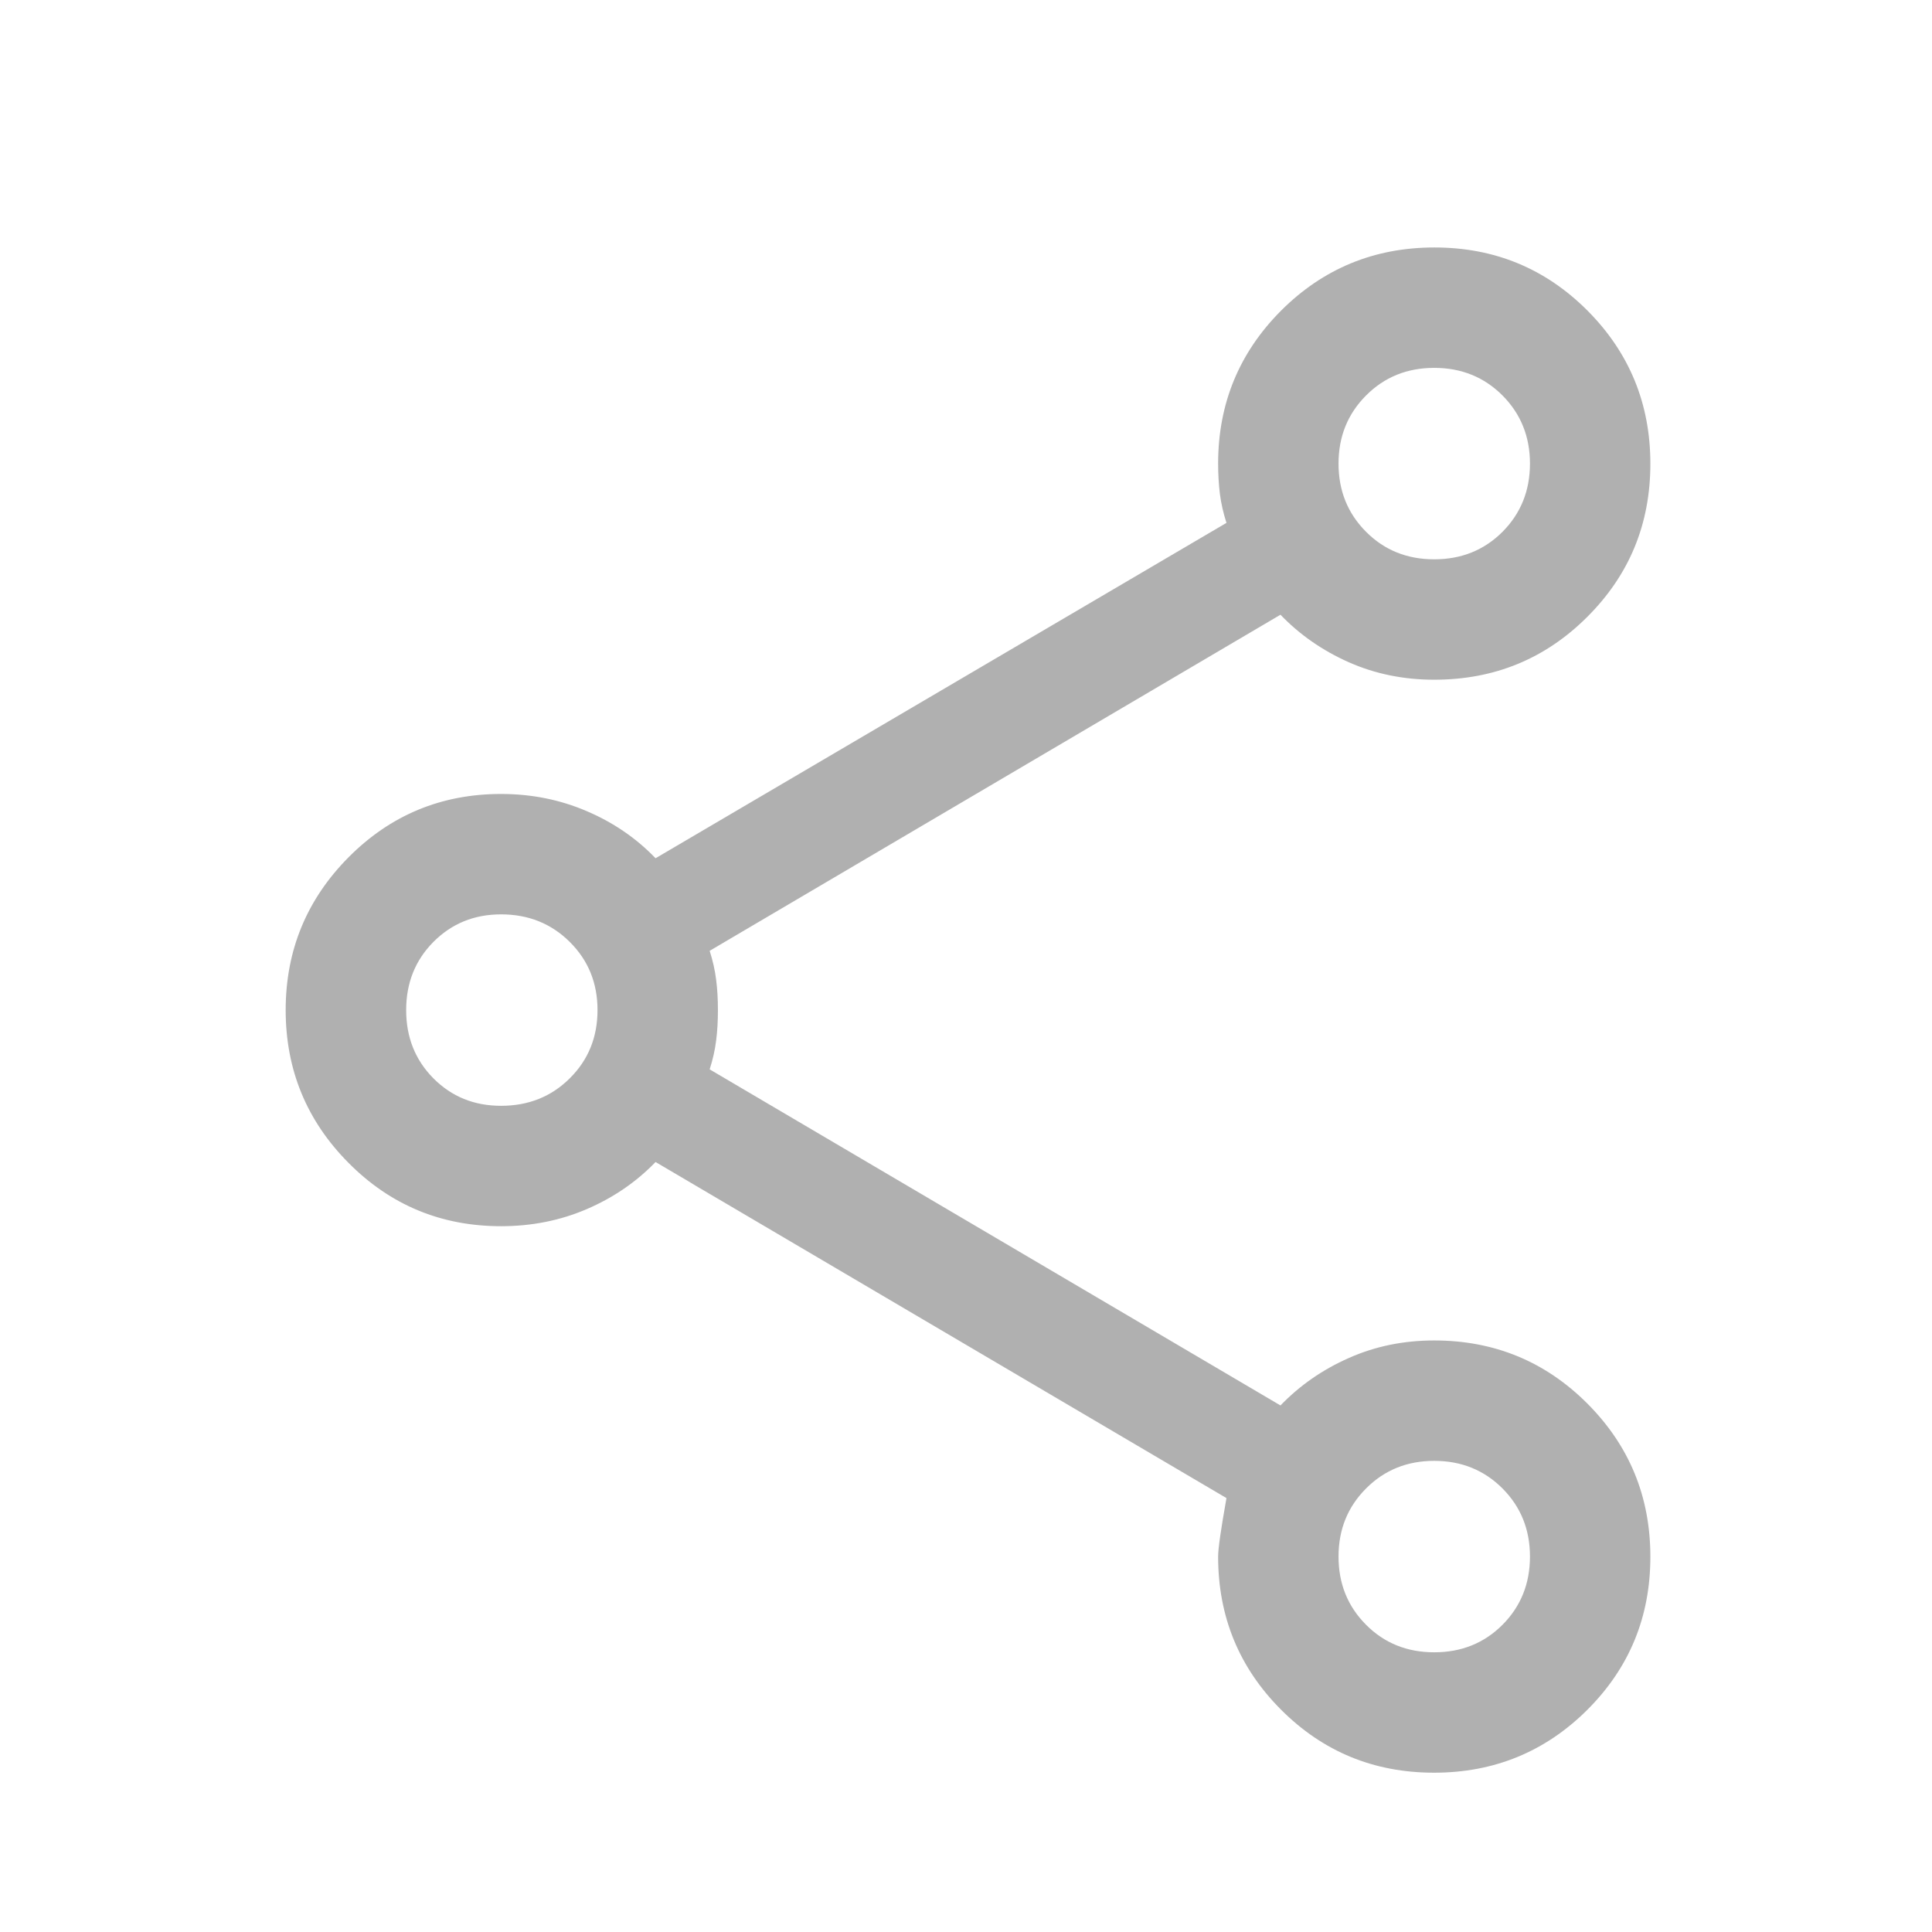 <svg width="22" height="22" viewBox="0 0 22 22" fill="none" xmlns="http://www.w3.org/2000/svg">
<mask id="mask0_4236_8317" style="mask-type:alpha" maskUnits="userSpaceOnUse" x="0" y="0" width="22" height="22">
<rect x="0.969" y="0.533" width="20.841" height="20.841" fill="#D9D9D9"/>
</mask>
<g mask="url(#mask0_4236_8317)">
<path d="M16.33 20.186C15.646 20.186 15.065 19.947 14.587 19.468C14.11 18.99 13.871 18.409 13.871 17.725C13.871 17.634 13.903 17.412 13.966 17.059L7.465 13.232C7.245 13.46 6.983 13.639 6.68 13.769C6.377 13.899 6.052 13.963 5.706 13.963C5.025 13.963 4.446 13.723 3.969 13.242C3.492 12.762 3.253 12.182 3.253 11.502C3.253 10.823 3.492 10.243 3.969 9.762C4.446 9.282 5.025 9.041 5.706 9.041C6.052 9.041 6.377 9.106 6.68 9.236C6.983 9.365 7.245 9.544 7.465 9.773L13.966 5.954C13.93 5.842 13.905 5.732 13.891 5.624C13.878 5.516 13.871 5.401 13.871 5.279C13.871 4.596 14.111 4.015 14.589 3.536C15.068 3.058 15.65 2.818 16.334 2.818C17.018 2.818 17.599 3.058 18.077 3.537C18.554 4.016 18.793 4.597 18.793 5.281C18.793 5.966 18.554 6.546 18.075 7.024C17.597 7.502 17.016 7.74 16.332 7.74C15.984 7.74 15.66 7.674 15.361 7.542C15.061 7.409 14.801 7.229 14.581 7L8.081 10.827C8.117 10.94 8.142 11.05 8.155 11.158C8.169 11.265 8.175 11.38 8.175 11.502C8.175 11.624 8.169 11.739 8.155 11.847C8.142 11.955 8.117 12.065 8.081 12.177L14.581 16.004C14.801 15.776 15.061 15.595 15.361 15.463C15.66 15.33 15.984 15.264 16.332 15.264C17.016 15.264 17.597 15.504 18.075 15.982C18.554 16.462 18.793 17.043 18.793 17.727C18.793 18.412 18.554 18.992 18.075 19.47C17.596 19.947 17.014 20.186 16.33 20.186ZM16.332 18.815C16.641 18.815 16.9 18.711 17.109 18.502C17.317 18.293 17.422 18.034 17.422 17.725C17.422 17.416 17.317 17.158 17.109 16.949C16.9 16.74 16.641 16.635 16.332 16.635C16.023 16.635 15.764 16.74 15.556 16.949C15.347 17.158 15.242 17.416 15.242 17.725C15.242 18.034 15.347 18.293 15.556 18.502C15.764 18.711 16.023 18.815 16.332 18.815ZM5.706 12.592C6.017 12.592 6.278 12.488 6.488 12.279C6.699 12.07 6.804 11.811 6.804 11.502C6.804 11.194 6.699 10.935 6.488 10.726C6.278 10.517 6.017 10.412 5.706 10.412C5.399 10.412 5.143 10.517 4.935 10.726C4.728 10.935 4.625 11.194 4.625 11.502C4.625 11.811 4.728 12.07 4.935 12.279C5.143 12.488 5.399 12.592 5.706 12.592ZM16.332 6.369C16.641 6.369 16.9 6.265 17.109 6.056C17.317 5.847 17.422 5.588 17.422 5.279C17.422 4.971 17.317 4.712 17.109 4.503C16.9 4.294 16.641 4.189 16.332 4.189C16.023 4.189 15.764 4.294 15.556 4.503C15.347 4.712 15.242 4.971 15.242 5.279C15.242 5.588 15.347 5.847 15.556 6.056C15.764 6.265 16.023 6.369 16.332 6.369Z" fill="#B0B0B0"/>
</g>
</svg>
